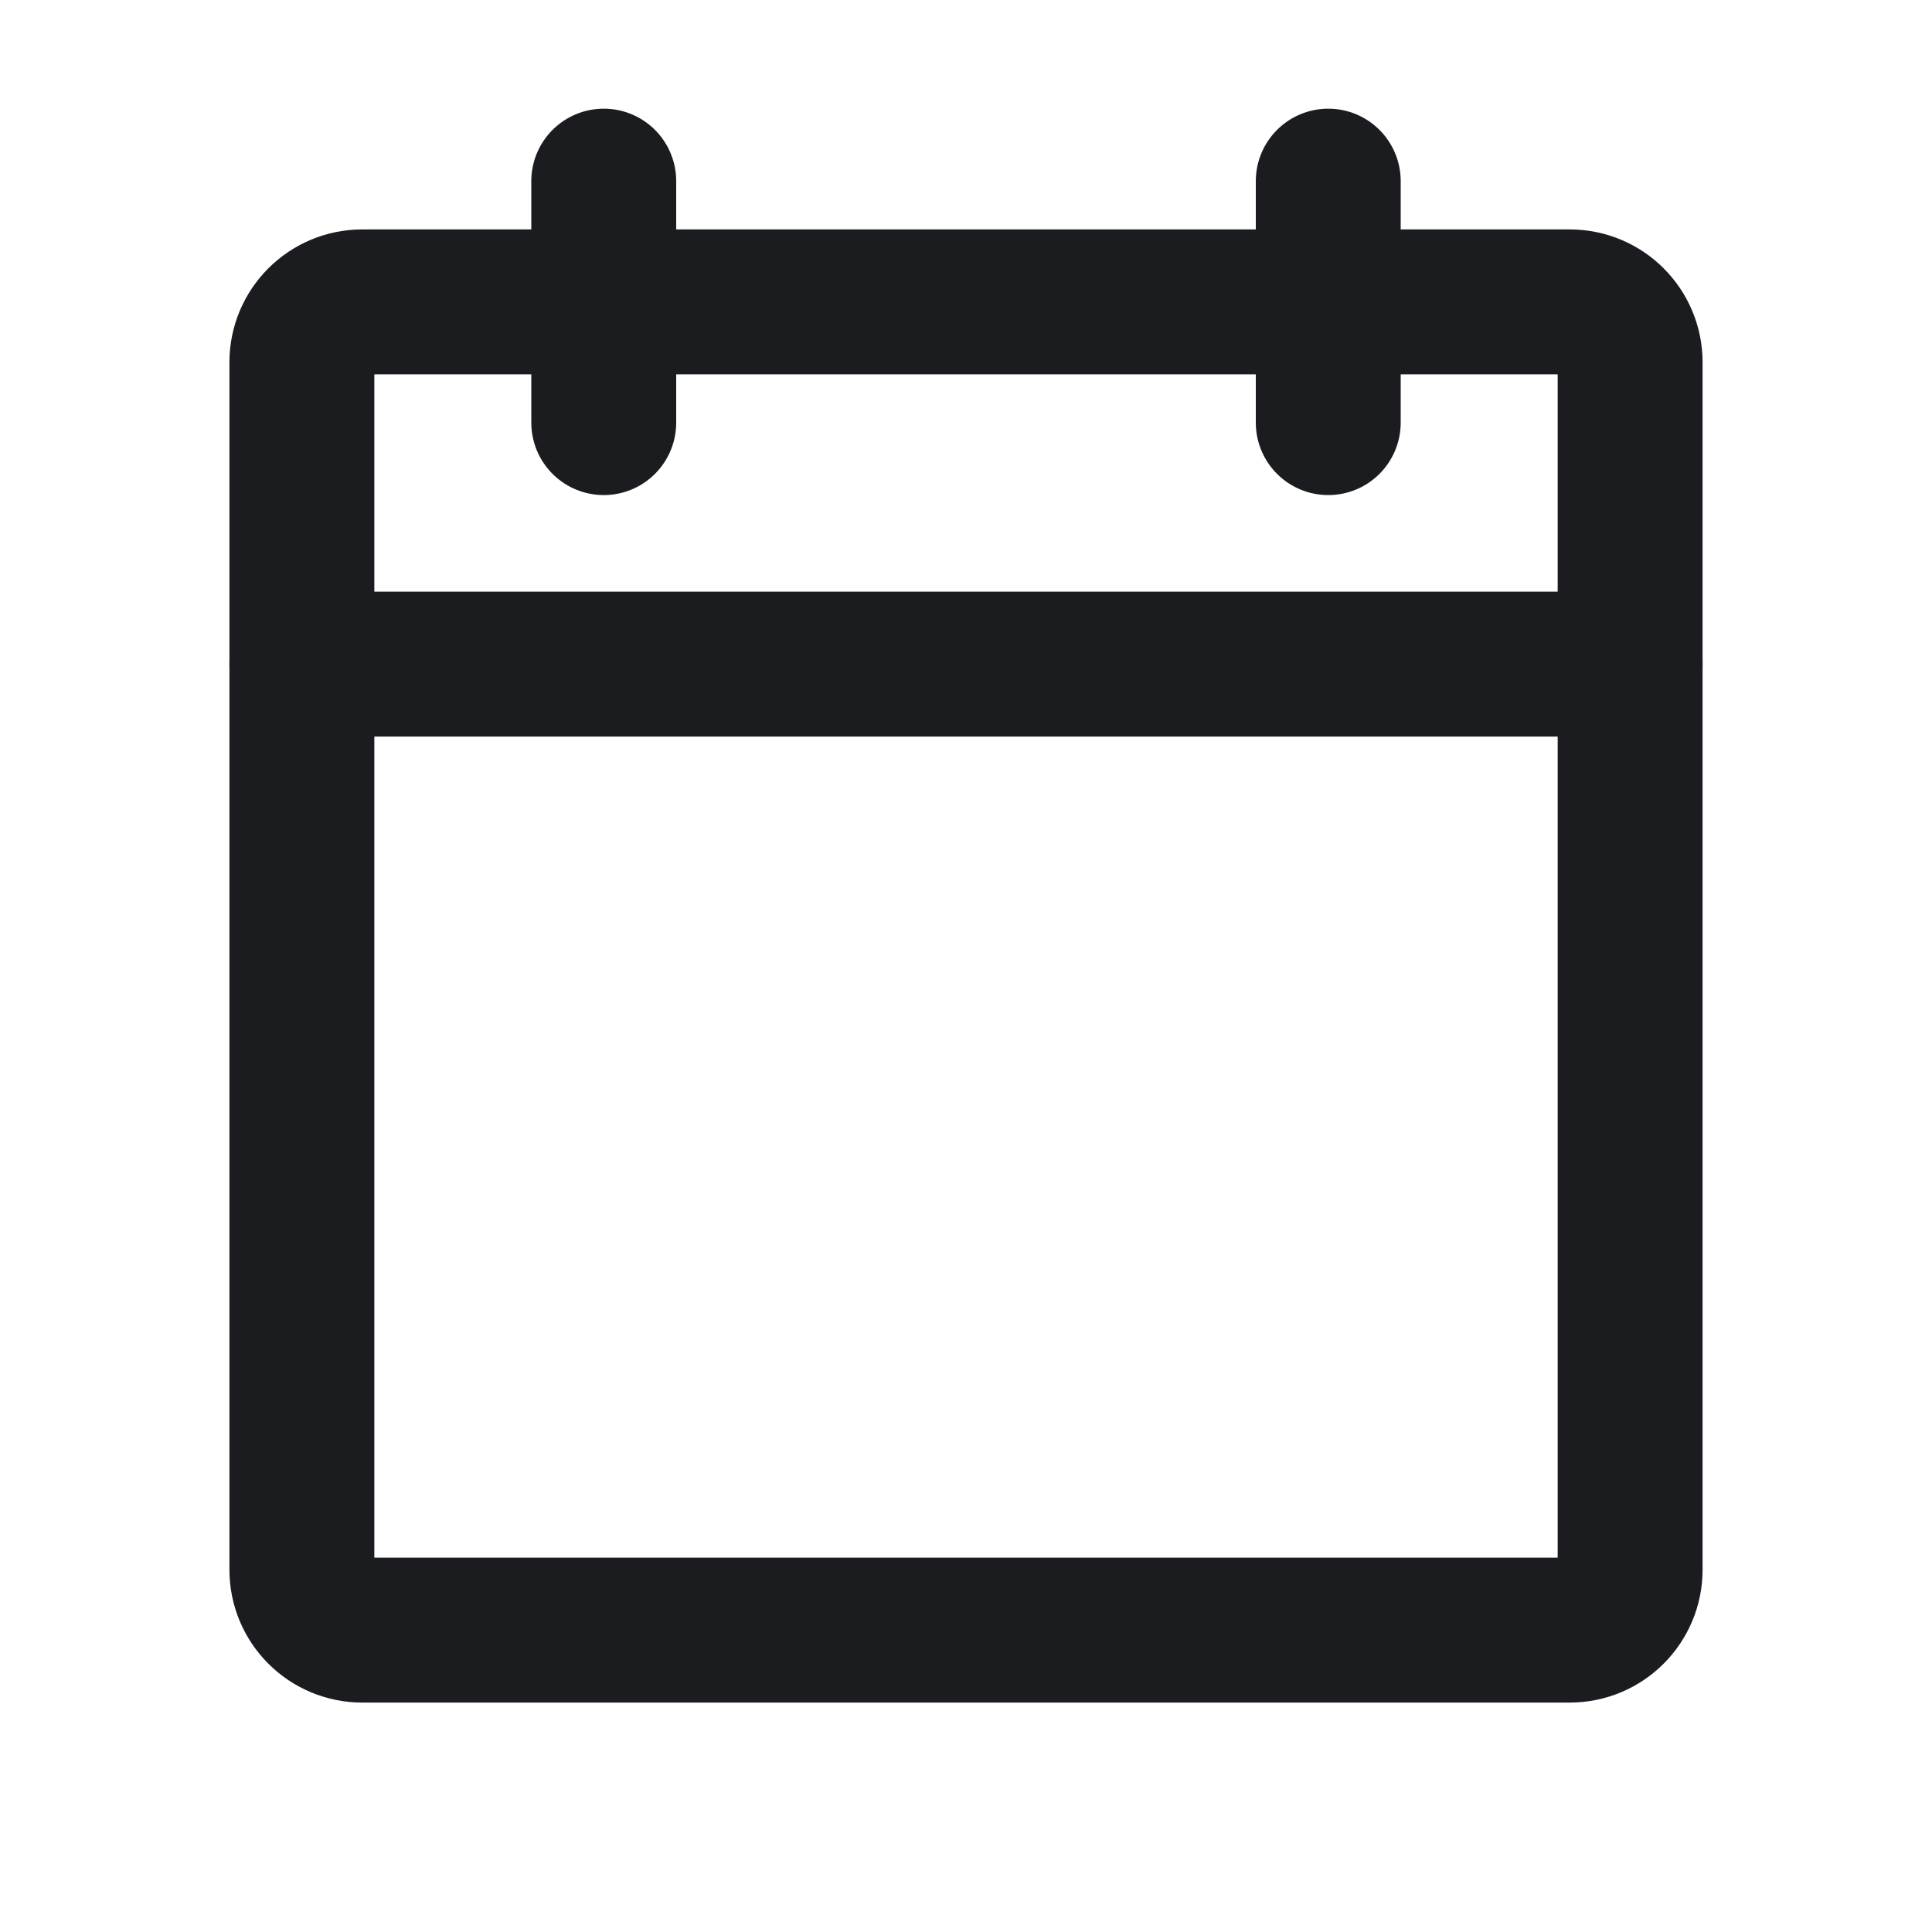 <svg width="20" height="20" viewBox="0 0 20 20" fill="none" xmlns="http://www.w3.org/2000/svg">
<path d="M16.25 3.125H3.75C3.405 3.125 3.125 3.405 3.125 3.75V16.25C3.125 16.595 3.405 16.875 3.75 16.875H16.25C16.595 16.875 16.875 16.595 16.875 16.25V3.75C16.875 3.405 16.595 3.125 16.25 3.125Z" stroke="#1A1C1F" stroke-width="1.5" stroke-linecap="round" stroke-linejoin="round"/>
<path d="M13.75 1.875V4.375" stroke="#1A1C1F" stroke-width="1.5" stroke-linecap="round" stroke-linejoin="round"/>
<path d="M6.25 1.875V4.375" stroke="#1A1C1F" stroke-width="1.5" stroke-linecap="round" stroke-linejoin="round"/>
<path d="M3.125 6.875H16.875" stroke="#1A1C1F" stroke-width="1.5" stroke-linecap="round" stroke-linejoin="round"/>
</svg>
